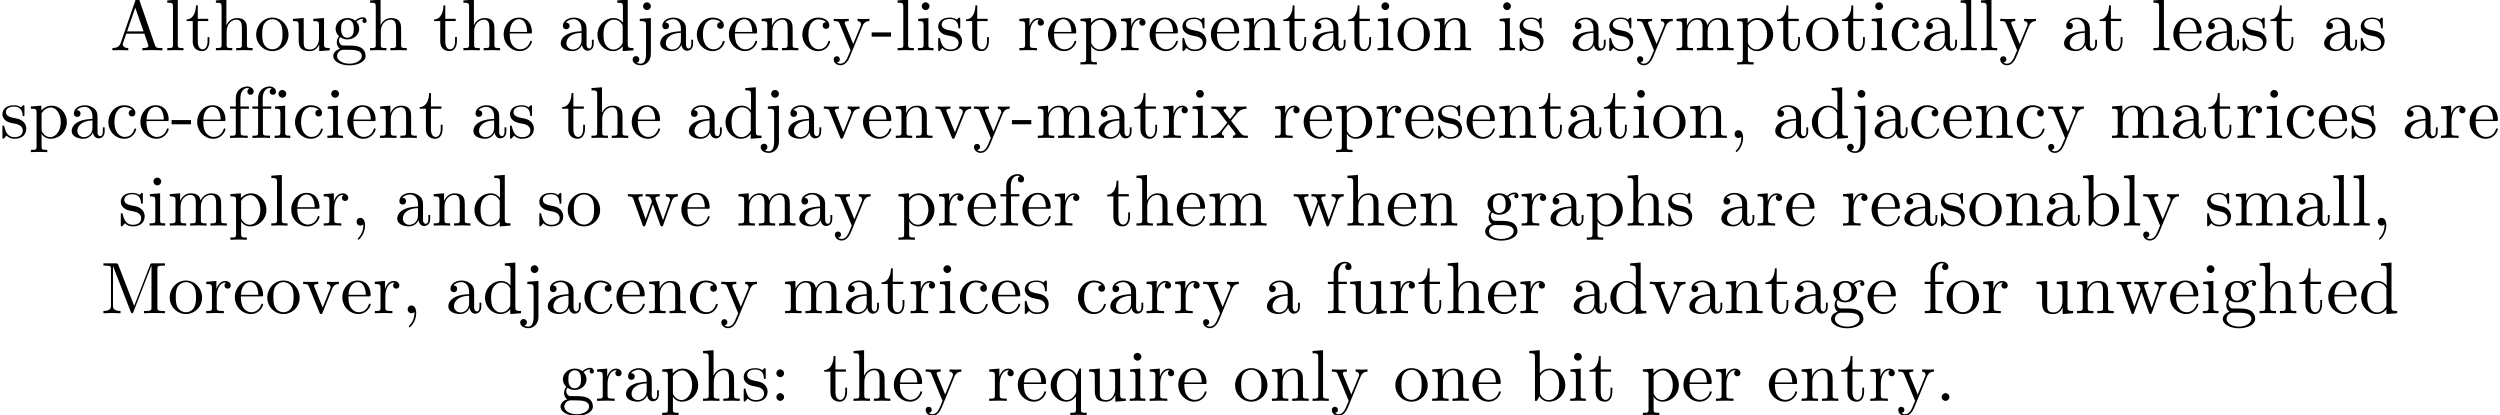<?xml version='1.0' encoding='UTF-8'?>
<!-- This file was generated by dvisvgm 2.11.1 -->
<svg version='1.1' xmlns='http://www.w3.org/2000/svg' xmlns:xlink='http://www.w3.org/1999/xlink' width='341.028pt' height='56.621pt' viewBox='1.342 -54.684 341.028 56.621'>
<defs>
<path id='g0-44' d='M2.022-.01C2.022-.648 1.783-1.056 1.385-1.056C1.036-1.056 .857-.787 .857-.528S1.026 0 1.385 0C1.534 0 1.674-.06 1.783-.159C1.803 .628 1.524 1.235 1.086 1.704C1.026 1.763 1.016 1.773 1.016 1.813C1.016 1.883 1.066 1.923 1.116 1.923C1.235 1.923 2.022 1.136 2.022-.01Z'/>
<path id='g0-45' d='M2.75-1.863V-2.441H.11V-1.863H2.75Z'/>
<path id='g0-46' d='M1.913-.528C1.913-.817 1.674-1.056 1.385-1.056S.857-.817 .857-.528S1.096 0 1.385 0S1.913-.239 1.913-.528Z'/>
<path id='g0-58' d='M1.913-3.766C1.913-4.055 1.674-4.294 1.385-4.294S.857-4.055 .857-3.766S1.096-3.238 1.385-3.238S1.913-3.477 1.913-3.766ZM1.913-.528C1.913-.817 1.674-1.056 1.385-1.056S.857-.817 .857-.528S1.096 0 1.385 0S1.913-.239 1.913-.528Z'/>
<path id='g0-65' d='M7.143 0V-.309H6.964C6.366-.309 6.227-.379 6.117-.707L3.965-6.934C3.915-7.064 3.895-7.133 3.736-7.133S3.547-7.073 3.497-6.934L1.435-.976C1.255-.468 .857-.319 .319-.309V0L1.335-.03L2.481 0V-.309C1.983-.309 1.733-.558 1.733-.817C1.733-.847 1.743-.946 1.753-.966L2.212-2.271H4.672L5.2-.747C5.21-.707 5.23-.648 5.23-.608C5.23-.309 4.672-.309 4.403-.309V0C4.762-.03 5.46-.03 5.838-.03L7.143 0ZM4.563-2.58H2.321L3.437-5.818L4.563-2.58Z'/>
<path id='g0-77' d='M8.757 0V-.309H8.518C7.751-.309 7.731-.418 7.731-.777V-6.027C7.731-6.386 7.751-6.496 8.518-6.496H8.757V-6.804H7.073C6.814-6.804 6.814-6.795 6.745-6.615L4.563-1.006L2.401-6.585C2.311-6.804 2.281-6.804 2.052-6.804H.369V-6.496H.608C1.375-6.496 1.395-6.386 1.395-6.027V-1.046C1.395-.777 1.395-.309 .369-.309V0L1.534-.03L2.7 0V-.309C1.674-.309 1.674-.777 1.674-1.046V-6.416H1.684L4.085-.219C4.134-.09 4.184 0 4.284 0C4.394 0 4.423-.08 4.463-.189L6.914-6.496H6.924V-.777C6.924-.418 6.904-.309 6.137-.309H5.898V0C6.267-.03 6.944-.03 7.333-.03S8.389-.03 8.757 0Z'/>
<path id='g0-97' d='M4.812-.887V-1.445H4.563V-.887C4.563-.309 4.314-.249 4.204-.249C3.875-.249 3.836-.697 3.836-.747V-2.74C3.836-3.158 3.836-3.547 3.477-3.915C3.088-4.304 2.59-4.463 2.112-4.463C1.295-4.463 .608-3.995 .608-3.337C.608-3.039 .807-2.869 1.066-2.869C1.345-2.869 1.524-3.068 1.524-3.328C1.524-3.447 1.474-3.776 1.016-3.786C1.285-4.134 1.773-4.244 2.092-4.244C2.58-4.244 3.148-3.856 3.148-2.969V-2.6C2.64-2.57 1.943-2.54 1.315-2.242C.568-1.903 .319-1.385 .319-.946C.319-.139 1.285 .11 1.913 .11C2.57 .11 3.029-.289 3.218-.757C3.258-.359 3.527 .06 3.995 .06C4.204 .06 4.812-.08 4.812-.887ZM3.148-1.395C3.148-.448 2.431-.11 1.983-.11C1.494-.11 1.086-.458 1.086-.956C1.086-1.504 1.504-2.331 3.148-2.391V-1.395Z'/>
<path id='g0-98' d='M5.191-2.152C5.191-3.417 4.214-4.403 3.078-4.403C2.301-4.403 1.873-3.935 1.714-3.756V-6.914L.279-6.804V-6.496C.976-6.496 1.056-6.426 1.056-5.938V0H1.305L1.664-.618C1.813-.389 2.232 .11 2.969 .11C4.154 .11 5.191-.867 5.191-2.152ZM4.364-2.162C4.364-1.793 4.344-1.196 4.055-.747C3.846-.438 3.467-.11 2.929-.11C2.481-.11 2.122-.349 1.883-.717C1.743-.927 1.743-.956 1.743-1.136V-3.188C1.743-3.377 1.743-3.387 1.853-3.547C2.242-4.105 2.79-4.184 3.029-4.184C3.477-4.184 3.836-3.925 4.075-3.547C4.334-3.138 4.364-2.57 4.364-2.162Z'/>
<path id='g0-99' d='M4.134-1.186C4.134-1.285 4.035-1.285 4.005-1.285C3.915-1.285 3.895-1.245 3.875-1.186C3.587-.259 2.939-.139 2.57-.139C2.042-.139 1.166-.568 1.166-2.172C1.166-3.796 1.983-4.214 2.511-4.214C2.6-4.214 3.228-4.204 3.577-3.846C3.168-3.816 3.108-3.517 3.108-3.387C3.108-3.128 3.288-2.929 3.567-2.929C3.826-2.929 4.025-3.098 4.025-3.397C4.025-4.075 3.268-4.463 2.501-4.463C1.255-4.463 .339-3.387 .339-2.152C.339-.877 1.325 .11 2.481 .11C3.816 .11 4.134-1.086 4.134-1.186Z'/>
<path id='g0-100' d='M5.25 0V-.309C4.553-.309 4.473-.379 4.473-.867V-6.914L3.039-6.804V-6.496C3.736-6.496 3.816-6.426 3.816-5.938V-3.786C3.527-4.144 3.098-4.403 2.56-4.403C1.385-4.403 .339-3.427 .339-2.142C.339-.877 1.315 .11 2.451 .11C3.088 .11 3.537-.229 3.786-.548V.11L5.25 0ZM3.786-1.176C3.786-.996 3.786-.976 3.676-.807C3.377-.329 2.929-.11 2.501-.11C2.052-.11 1.694-.369 1.455-.747C1.196-1.156 1.166-1.724 1.166-2.132C1.166-2.501 1.186-3.098 1.474-3.547C1.684-3.856 2.062-4.184 2.6-4.184C2.949-4.184 3.367-4.035 3.676-3.587C3.786-3.417 3.786-3.397 3.786-3.218V-1.176Z'/>
<path id='g0-101' d='M4.134-1.186C4.134-1.285 4.055-1.305 4.005-1.305C3.915-1.305 3.895-1.245 3.875-1.166C3.527-.139 2.63-.139 2.531-.139C2.032-.139 1.634-.438 1.405-.807C1.106-1.285 1.106-1.943 1.106-2.301H3.885C4.105-2.301 4.134-2.301 4.134-2.511C4.134-3.497 3.597-4.463 2.351-4.463C1.196-4.463 .279-3.437 .279-2.192C.279-.857 1.325 .11 2.471 .11C3.686 .11 4.134-.996 4.134-1.186ZM3.477-2.511H1.116C1.176-3.995 2.012-4.244 2.351-4.244C3.377-4.244 3.477-2.899 3.477-2.511Z'/>
<path id='g0-102' d='M3.557-6.326C3.557-6.695 3.188-7.024 2.66-7.024C1.963-7.024 1.116-6.496 1.116-5.44V-4.294H.329V-3.985H1.116V-.757C1.116-.309 1.006-.309 .339-.309V0L1.474-.03C1.873-.03 2.341-.03 2.74 0V-.309H2.531C1.793-.309 1.773-.418 1.773-.777V-3.985H2.909V-4.294H1.743V-5.45C1.743-6.326 2.222-6.804 2.66-6.804C2.69-6.804 2.839-6.804 2.989-6.735C2.869-6.695 2.69-6.565 2.69-6.316C2.69-6.087 2.849-5.888 3.118-5.888C3.407-5.888 3.557-6.087 3.557-6.326Z'/>
<path id='g0-103' d='M4.832-4.025C4.832-4.194 4.712-4.513 4.324-4.513C4.125-4.513 3.686-4.453 3.268-4.045C2.849-4.374 2.431-4.403 2.212-4.403C1.285-4.403 .598-3.716 .598-2.949C.598-2.511 .817-2.132 1.066-1.923C.936-1.773 .757-1.445 .757-1.096C.757-.787 .887-.408 1.196-.209C.598-.04 .279 .389 .279 .787C.279 1.504 1.265 2.052 2.481 2.052C3.656 2.052 4.692 1.544 4.692 .767C4.692 .418 4.553-.09 4.045-.369C3.517-.648 2.939-.648 2.331-.648C2.082-.648 1.654-.648 1.584-.658C1.265-.697 1.056-1.006 1.056-1.325C1.056-1.365 1.056-1.594 1.225-1.793C1.614-1.514 2.022-1.484 2.212-1.484C3.138-1.484 3.826-2.172 3.826-2.939C3.826-3.308 3.666-3.676 3.417-3.905C3.776-4.244 4.134-4.294 4.314-4.294C4.314-4.294 4.384-4.294 4.413-4.284C4.304-4.244 4.254-4.134 4.254-4.015C4.254-3.846 4.384-3.726 4.543-3.726C4.643-3.726 4.832-3.796 4.832-4.025ZM3.078-2.949C3.078-2.68 3.068-2.361 2.919-2.112C2.839-1.993 2.61-1.714 2.212-1.714C1.345-1.714 1.345-2.71 1.345-2.939C1.345-3.208 1.355-3.527 1.504-3.776C1.584-3.895 1.813-4.174 2.212-4.174C3.078-4.174 3.078-3.178 3.078-2.949ZM4.174 .787C4.174 1.325 3.467 1.823 2.491 1.823C1.484 1.823 .797 1.315 .797 .787C.797 .329 1.176-.04 1.614-.07H2.202C3.059-.07 4.174-.07 4.174 .787Z'/>
<path id='g0-104' d='M5.33 0V-.309C4.812-.309 4.563-.309 4.553-.608V-2.511C4.553-3.367 4.553-3.676 4.244-4.035C4.105-4.204 3.776-4.403 3.198-4.403C2.361-4.403 1.923-3.806 1.763-3.447H1.753V-6.914L.319-6.804V-6.496C1.016-6.496 1.096-6.426 1.096-5.938V-.757C1.096-.309 .986-.309 .319-.309V0L1.445-.03L2.56 0V-.309C1.893-.309 1.783-.309 1.783-.757V-2.59C1.783-3.626 2.491-4.184 3.128-4.184C3.756-4.184 3.866-3.646 3.866-3.078V-.757C3.866-.309 3.756-.309 3.088-.309V0L4.214-.03L5.33 0Z'/>
<path id='g0-105' d='M2.461 0V-.309C1.803-.309 1.763-.359 1.763-.747V-4.403L.369-4.294V-3.985C1.016-3.985 1.106-3.925 1.106-3.437V-.757C1.106-.309 .996-.309 .329-.309V0L1.425-.03C1.773-.03 2.122-.01 2.461 0ZM1.913-6.017C1.913-6.286 1.684-6.545 1.385-6.545C1.046-6.545 .847-6.267 .847-6.017C.847-5.748 1.076-5.489 1.375-5.489C1.714-5.489 1.913-5.768 1.913-6.017Z'/>
<path id='g0-106' d='M2.092 .498V-4.403L.578-4.294V-3.985C1.345-3.985 1.435-3.915 1.435-3.427V.518C1.435 .966 1.345 1.823 .707 1.823C.658 1.823 .428 1.823 .169 1.694C.319 1.654 .518 1.514 .518 1.245C.518 .986 .339 .787 .06 .787S-.399 .986-.399 1.245C-.399 1.763 .159 2.042 .727 2.042C1.474 2.042 2.092 1.405 2.092 .498ZM2.092-6.017C2.092-6.286 1.863-6.545 1.564-6.545C1.225-6.545 1.026-6.267 1.026-6.017C1.026-5.748 1.255-5.489 1.554-5.489C1.893-5.489 2.092-5.768 2.092-6.017Z'/>
<path id='g0-108' d='M2.54 0V-.309C1.873-.309 1.763-.309 1.763-.757V-6.914L.329-6.804V-6.496C1.026-6.496 1.106-6.426 1.106-5.938V-.757C1.106-.309 .996-.309 .329-.309V0L1.435-.03L2.54 0Z'/>
<path id='g0-109' d='M8.1 0V-.309C7.582-.309 7.333-.309 7.323-.608V-2.511C7.323-3.367 7.323-3.676 7.014-4.035C6.874-4.204 6.545-4.403 5.968-4.403C5.131-4.403 4.692-3.806 4.523-3.427C4.384-4.294 3.646-4.403 3.198-4.403C2.471-4.403 2.002-3.975 1.724-3.357V-4.403L.319-4.294V-3.985C1.016-3.985 1.096-3.915 1.096-3.427V-.757C1.096-.309 .986-.309 .319-.309V0L1.445-.03L2.56 0V-.309C1.893-.309 1.783-.309 1.783-.757V-2.59C1.783-3.626 2.491-4.184 3.128-4.184C3.756-4.184 3.866-3.646 3.866-3.078V-.757C3.866-.309 3.756-.309 3.088-.309V0L4.214-.03L5.33 0V-.309C4.663-.309 4.553-.309 4.553-.757V-2.59C4.553-3.626 5.26-4.184 5.898-4.184C6.526-4.184 6.635-3.646 6.635-3.078V-.757C6.635-.309 6.526-.309 5.858-.309V0L6.984-.03L8.1 0Z'/>
<path id='g0-110' d='M5.33 0V-.309C4.812-.309 4.563-.309 4.553-.608V-2.511C4.553-3.367 4.553-3.676 4.244-4.035C4.105-4.204 3.776-4.403 3.198-4.403C2.471-4.403 2.002-3.975 1.724-3.357V-4.403L.319-4.294V-3.985C1.016-3.985 1.096-3.915 1.096-3.427V-.757C1.096-.309 .986-.309 .319-.309V0L1.445-.03L2.56 0V-.309C1.893-.309 1.783-.309 1.783-.757V-2.59C1.783-3.626 2.491-4.184 3.128-4.184C3.756-4.184 3.866-3.646 3.866-3.078V-.757C3.866-.309 3.756-.309 3.088-.309V0L4.214-.03L5.33 0Z'/>
<path id='g0-111' d='M4.692-2.132C4.692-3.407 3.696-4.463 2.491-4.463C1.245-4.463 .279-3.377 .279-2.132C.279-.847 1.315 .11 2.481 .11C3.686 .11 4.692-.867 4.692-2.132ZM3.866-2.212C3.866-1.853 3.866-1.315 3.646-.877C3.427-.428 2.989-.139 2.491-.139C2.062-.139 1.624-.349 1.355-.807C1.106-1.245 1.106-1.853 1.106-2.212C1.106-2.6 1.106-3.138 1.345-3.577C1.614-4.035 2.082-4.244 2.481-4.244C2.919-4.244 3.347-4.025 3.606-3.597S3.866-2.59 3.866-2.212Z'/>
<path id='g0-112' d='M5.191-2.152C5.191-3.417 4.224-4.403 3.108-4.403C2.331-4.403 1.913-3.965 1.714-3.746V-4.403L.279-4.294V-3.985C.986-3.985 1.056-3.925 1.056-3.487V1.176C1.056 1.624 .946 1.624 .279 1.624V1.933L1.395 1.903L2.521 1.933V1.624C1.853 1.624 1.743 1.624 1.743 1.176V-.498V-.588C1.793-.428 2.212 .11 2.969 .11C4.154 .11 5.191-.867 5.191-2.152ZM4.364-2.152C4.364-.946 3.666-.11 2.929-.11C2.531-.11 2.152-.309 1.883-.717C1.743-.927 1.743-.936 1.743-1.136V-3.357C2.032-3.866 2.521-4.154 3.029-4.154C3.756-4.154 4.364-3.278 4.364-2.152Z'/>
<path id='g0-113' d='M5.25 1.933V1.624C4.583 1.624 4.473 1.624 4.473 1.176V-4.403H4.254L3.875-3.497C3.746-3.776 3.337-4.403 2.54-4.403C1.385-4.403 .339-3.437 .339-2.142C.339-.897 1.305 .11 2.461 .11C3.158 .11 3.567-.319 3.786-.608V1.176C3.786 1.624 3.676 1.624 3.009 1.624V1.933L4.125 1.903L5.25 1.933ZM3.816-1.355C3.816-1.036 3.636-.757 3.417-.518C3.288-.379 2.969-.11 2.501-.11C1.773-.11 1.166-.996 1.166-2.142C1.166-3.328 1.863-4.154 2.6-4.154C3.397-4.154 3.816-3.288 3.816-2.76V-1.355Z'/>
<path id='g0-114' d='M3.626-3.796C3.626-4.115 3.318-4.403 2.889-4.403C2.162-4.403 1.803-3.736 1.664-3.308V-4.403L.279-4.294V-3.985C.976-3.985 1.056-3.915 1.056-3.427V-.757C1.056-.309 .946-.309 .279-.309V0L1.415-.03C1.813-.03 2.281-.03 2.68 0V-.309H2.471C1.733-.309 1.714-.418 1.714-.777V-2.311C1.714-3.298 2.132-4.184 2.889-4.184C2.959-4.184 2.979-4.184 2.999-4.174C2.969-4.164 2.77-4.045 2.77-3.786C2.77-3.507 2.979-3.357 3.198-3.357C3.377-3.357 3.626-3.477 3.626-3.796Z'/>
<path id='g0-115' d='M3.587-1.275C3.587-1.803 3.288-2.102 3.168-2.222C2.839-2.54 2.451-2.62 2.032-2.7C1.474-2.809 .807-2.939 .807-3.517C.807-3.866 1.066-4.274 1.923-4.274C3.019-4.274 3.068-3.377 3.088-3.068C3.098-2.979 3.208-2.979 3.208-2.979C3.337-2.979 3.337-3.029 3.337-3.218V-4.224C3.337-4.394 3.337-4.463 3.228-4.463C3.178-4.463 3.158-4.463 3.029-4.344C2.999-4.304 2.899-4.214 2.859-4.184C2.481-4.463 2.072-4.463 1.923-4.463C.707-4.463 .329-3.796 .329-3.238C.329-2.889 .488-2.61 .757-2.391C1.076-2.132 1.355-2.072 2.072-1.933C2.291-1.893 3.108-1.733 3.108-1.016C3.108-.508 2.76-.11 1.983-.11C1.146-.11 .787-.677 .598-1.524C.568-1.654 .558-1.694 .458-1.694C.329-1.694 .329-1.624 .329-1.445V-.13C.329 .04 .329 .11 .438 .11C.488 .11 .498 .1 .687-.09C.707-.11 .707-.13 .887-.319C1.325 .1 1.773 .11 1.983 .11C3.128 .11 3.587-.558 3.587-1.275Z'/>
<path id='g0-116' d='M3.308-1.235V-1.803H3.059V-1.255C3.059-.518 2.76-.139 2.391-.139C1.724-.139 1.724-1.046 1.724-1.215V-3.985H3.148V-4.294H1.724V-6.127H1.474C1.465-5.31 1.166-4.244 .189-4.204V-3.985H1.036V-1.235C1.036-.01 1.963 .11 2.321 .11C3.029 .11 3.308-.598 3.308-1.235Z'/>
<path id='g0-117' d='M5.33 0V-.309C4.633-.309 4.553-.379 4.553-.867V-4.403L3.088-4.294V-3.985C3.786-3.985 3.866-3.915 3.866-3.427V-1.654C3.866-.787 3.387-.11 2.66-.11C1.823-.11 1.783-.578 1.783-1.096V-4.403L.319-4.294V-3.985C1.096-3.985 1.096-3.955 1.096-3.068V-1.574C1.096-.797 1.096 .11 2.61 .11C3.168 .11 3.606-.169 3.895-.787V.11L5.33 0Z'/>
<path id='g0-118' d='M5.061-3.985V-4.294C4.832-4.274 4.543-4.264 4.314-4.264L3.447-4.294V-3.985C3.816-3.975 3.925-3.746 3.925-3.557C3.925-3.467 3.905-3.427 3.866-3.318L2.849-.777L1.733-3.557C1.674-3.686 1.674-3.726 1.674-3.726C1.674-3.985 2.062-3.985 2.242-3.985V-4.294L1.156-4.264C.887-4.264 .488-4.274 .189-4.294V-3.985C.817-3.985 .857-3.925 .986-3.616L2.421-.08C2.481 .06 2.501 .11 2.63 .11S2.8 .02 2.839-.08L4.144-3.318C4.234-3.547 4.403-3.975 5.061-3.985Z'/>
<path id='g0-119' d='M7.004-3.985V-4.294C6.785-4.274 6.496-4.264 6.276-4.264L5.35-4.294V-3.985C5.709-3.975 5.928-3.796 5.928-3.507C5.928-3.447 5.928-3.427 5.878-3.298L4.971-.747L3.985-3.527C3.945-3.646 3.935-3.666 3.935-3.716C3.935-3.985 4.324-3.985 4.523-3.985V-4.294L3.487-4.264C3.188-4.264 2.899-4.274 2.6-4.294V-3.985C2.969-3.985 3.128-3.965 3.228-3.836C3.278-3.776 3.387-3.477 3.457-3.288L2.6-.877L1.654-3.537C1.604-3.656 1.604-3.676 1.604-3.716C1.604-3.985 1.993-3.985 2.192-3.985V-4.294L1.106-4.264L.179-4.294V-3.985C.677-3.985 .797-3.955 .917-3.636L2.172-.11C2.222 .03 2.252 .11 2.381 .11S2.531 .05 2.58-.09L3.587-2.909L4.603-.08C4.643 .03 4.672 .11 4.802 .11S4.961 .02 5.001-.08L6.167-3.347C6.346-3.846 6.655-3.975 7.004-3.985Z'/>
<path id='g0-120' d='M5.141 0V-.309C4.603-.309 4.423-.329 4.194-.618L2.859-2.341C3.158-2.72 3.537-3.208 3.776-3.467C4.085-3.826 4.493-3.975 4.961-3.985V-4.294C4.702-4.274 4.403-4.264 4.144-4.264C3.846-4.264 3.318-4.284 3.188-4.294V-3.985C3.397-3.965 3.477-3.836 3.477-3.676S3.377-3.387 3.328-3.328L2.71-2.55L1.933-3.557C1.843-3.656 1.843-3.676 1.843-3.736C1.843-3.885 1.993-3.975 2.192-3.985V-4.294L1.116-4.264C.907-4.264 .438-4.274 .169-4.294V-3.985C.867-3.985 .877-3.975 1.345-3.377L2.331-2.092C1.863-1.494 1.863-1.474 1.395-.907C.917-.329 .329-.309 .12-.309V0C.379-.02 .687-.03 .946-.03L1.893 0V-.309C1.674-.339 1.604-.468 1.604-.618C1.604-.837 1.893-1.166 2.501-1.883L3.258-.887C3.337-.777 3.467-.618 3.467-.558C3.467-.468 3.377-.319 3.108-.309V0L4.184-.03C4.453-.03 4.842-.02 5.141 0Z'/>
<path id='g0-121' d='M5.061-3.985V-4.294C4.832-4.274 4.543-4.264 4.314-4.264L3.447-4.294V-3.985C3.756-3.975 3.915-3.806 3.915-3.557C3.915-3.457 3.905-3.437 3.856-3.318L2.849-.867L1.743-3.547C1.704-3.646 1.684-3.686 1.684-3.726C1.684-3.985 2.052-3.985 2.242-3.985V-4.294L1.156-4.264C.887-4.264 .488-4.274 .189-4.294V-3.985C.667-3.985 .857-3.985 .996-3.636L2.491 0L2.242 .588C2.022 1.136 1.743 1.823 1.106 1.823C1.056 1.823 .827 1.823 .638 1.644C.946 1.604 1.026 1.385 1.026 1.225C1.026 .966 .837 .807 .608 .807C.408 .807 .189 .936 .189 1.235C.189 1.684 .608 2.042 1.106 2.042C1.733 2.042 2.142 1.474 2.381 .907L4.134-3.347C4.394-3.975 4.902-3.985 5.061-3.985Z'/>
</defs>
<g id='page1'>
<use x='16.359' y='-47.821' xlink:href='#g0-65'/>
<use x='23.831' y='-47.821' xlink:href='#g0-108'/>
<use x='26.599' y='-47.821' xlink:href='#g0-116'/>
<use x='30.473' y='-47.821' xlink:href='#g0-104'/>
<use x='36.008' y='-47.821' xlink:href='#g0-111'/>
<use x='40.989' y='-47.821' xlink:href='#g0-117'/>
<use x='46.524' y='-47.821' xlink:href='#g0-103'/>
<use x='51.505' y='-47.821' xlink:href='#g0-104'/>
<use x='60.361' y='-47.821' xlink:href='#g0-116'/>
<use x='64.235' y='-47.821' xlink:href='#g0-104'/>
<use x='69.77' y='-47.821' xlink:href='#g0-101'/>
<use x='77.519' y='-47.821' xlink:href='#g0-97'/>
<use x='82.5' y='-47.821' xlink:href='#g0-100'/>
<use x='88.035' y='-47.821' xlink:href='#g0-106'/>
<use x='91.079' y='-47.821' xlink:href='#g0-97'/>
<use x='96.06' y='-47.821' xlink:href='#g0-99'/>
<use x='100.488' y='-47.821' xlink:href='#g0-101'/>
<use x='104.916' y='-47.821' xlink:href='#g0-110'/>
<use x='110.451' y='-47.821' xlink:href='#g0-99'/>
<use x='114.879' y='-47.821' xlink:href='#g0-121'/>
<use x='120.137' y='-47.821' xlink:href='#g0-45'/>
<use x='123.458' y='-47.821' xlink:href='#g0-108'/>
<use x='126.225' y='-47.821' xlink:href='#g0-105'/>
<use x='128.993' y='-47.821' xlink:href='#g0-115'/>
<use x='132.922' y='-47.821' xlink:href='#g0-116'/>
<use x='140.118' y='-47.821' xlink:href='#g0-114'/>
<use x='144.02' y='-47.821' xlink:href='#g0-101'/>
<use x='148.448' y='-47.821' xlink:href='#g0-112'/>
<use x='153.982' y='-47.821' xlink:href='#g0-114'/>
<use x='157.884' y='-47.821' xlink:href='#g0-101'/>
<use x='162.312' y='-47.821' xlink:href='#g0-115'/>
<use x='166.242' y='-47.821' xlink:href='#g0-101'/>
<use x='170.67' y='-47.821' xlink:href='#g0-110'/>
<use x='176.205' y='-47.821' xlink:href='#g0-116'/>
<use x='180.079' y='-47.821' xlink:href='#g0-97'/>
<use x='185.06' y='-47.821' xlink:href='#g0-116'/>
<use x='188.935' y='-47.821' xlink:href='#g0-105'/>
<use x='191.702' y='-47.821' xlink:href='#g0-111'/>
<use x='196.684' y='-47.821' xlink:href='#g0-110'/>
<use x='205.539' y='-47.821' xlink:href='#g0-105'/>
<use x='208.307' y='-47.821' xlink:href='#g0-115'/>
<use x='215.557' y='-47.821' xlink:href='#g0-97'/>
<use x='220.539' y='-47.821' xlink:href='#g0-115'/>
<use x='224.468' y='-47.821' xlink:href='#g0-121'/>
<use x='229.727' y='-47.821' xlink:href='#g0-109'/>
<use x='238.029' y='-47.821' xlink:href='#g0-112'/>
<use x='243.563' y='-47.821' xlink:href='#g0-116'/>
<use x='247.438' y='-47.821' xlink:href='#g0-111'/>
<use x='252.419' y='-47.821' xlink:href='#g0-116'/>
<use x='256.294' y='-47.821' xlink:href='#g0-105'/>
<use x='259.061' y='-47.821' xlink:href='#g0-99'/>
<use x='263.489' y='-47.821' xlink:href='#g0-97'/>
<use x='268.47' y='-47.821' xlink:href='#g0-108'/>
<use x='271.238' y='-47.821' xlink:href='#g0-108'/>
<use x='274.005' y='-47.821' xlink:href='#g0-121'/>
<use x='282.584' y='-47.821' xlink:href='#g0-97'/>
<use x='287.565' y='-47.821' xlink:href='#g0-116'/>
<use x='294.761' y='-47.821' xlink:href='#g0-108'/>
<use x='297.528' y='-47.821' xlink:href='#g0-101'/>
<use x='301.956' y='-47.821' xlink:href='#g0-97'/>
<use x='306.937' y='-47.821' xlink:href='#g0-115'/>
<use x='310.867' y='-47.821' xlink:href='#g0-116'/>
<use x='318.062' y='-47.821' xlink:href='#g0-97'/>
<use x='323.044' y='-47.821' xlink:href='#g0-115'/>
<use x='1.342' y='-35.866' xlink:href='#g0-115'/>
<use x='5.271' y='-35.866' xlink:href='#g0-112'/>
<use x='10.806' y='-35.866' xlink:href='#g0-97'/>
<use x='15.787' y='-35.866' xlink:href='#g0-99'/>
<use x='20.215' y='-35.866' xlink:href='#g0-101'/>
<use x='24.643' y='-35.866' xlink:href='#g0-45'/>
<use x='27.964' y='-35.866' xlink:href='#g0-101'/>
<use x='32.392' y='-35.866' xlink:href='#g0-102'/>
<use x='35.436' y='-35.866' xlink:href='#g0-102'/>
<use x='38.48' y='-35.866' xlink:href='#g0-105'/>
<use x='41.248' y='-35.866' xlink:href='#g0-99'/>
<use x='45.675' y='-35.866' xlink:href='#g0-105'/>
<use x='48.443' y='-35.866' xlink:href='#g0-101'/>
<use x='52.871' y='-35.866' xlink:href='#g0-110'/>
<use x='58.405' y='-35.866' xlink:href='#g0-116'/>
<use x='65.601' y='-35.866' xlink:href='#g0-97'/>
<use x='70.582' y='-35.866' xlink:href='#g0-115'/>
<use x='77.833' y='-35.866' xlink:href='#g0-116'/>
<use x='81.707' y='-35.866' xlink:href='#g0-104'/>
<use x='87.242' y='-35.866' xlink:href='#g0-101'/>
<use x='94.991' y='-35.866' xlink:href='#g0-97'/>
<use x='99.972' y='-35.866' xlink:href='#g0-100'/>
<use x='105.507' y='-35.866' xlink:href='#g0-106'/>
<use x='108.551' y='-35.866' xlink:href='#g0-97'/>
<use x='113.532' y='-35.866' xlink:href='#g0-118'/>
<use x='118.79' y='-35.866' xlink:href='#g0-101'/>
<use x='123.218' y='-35.866' xlink:href='#g0-110'/>
<use x='128.753' y='-35.866' xlink:href='#g0-118'/>
<use x='134.011' y='-35.866' xlink:href='#g0-121'/>
<use x='139.27' y='-35.866' xlink:href='#g0-45'/>
<use x='142.591' y='-35.866' xlink:href='#g0-109'/>
<use x='150.892' y='-35.866' xlink:href='#g0-97'/>
<use x='155.874' y='-35.866' xlink:href='#g0-116'/>
<use x='159.748' y='-35.866' xlink:href='#g0-114'/>
<use x='163.65' y='-35.866' xlink:href='#g0-105'/>
<use x='166.418' y='-35.866' xlink:href='#g0-120'/>
<use x='174.997' y='-35.866' xlink:href='#g0-114'/>
<use x='178.899' y='-35.866' xlink:href='#g0-101'/>
<use x='183.327' y='-35.866' xlink:href='#g0-112'/>
<use x='188.861' y='-35.866' xlink:href='#g0-114'/>
<use x='192.764' y='-35.866' xlink:href='#g0-101'/>
<use x='197.191' y='-35.866' xlink:href='#g0-115'/>
<use x='201.121' y='-35.866' xlink:href='#g0-101'/>
<use x='205.549' y='-35.866' xlink:href='#g0-110'/>
<use x='211.084' y='-35.866' xlink:href='#g0-116'/>
<use x='214.958' y='-35.866' xlink:href='#g0-97'/>
<use x='219.94' y='-35.866' xlink:href='#g0-116'/>
<use x='223.814' y='-35.866' xlink:href='#g0-105'/>
<use x='226.581' y='-35.866' xlink:href='#g0-111'/>
<use x='231.563' y='-35.866' xlink:href='#g0-110'/>
<use x='237.098' y='-35.866' xlink:href='#g0-44'/>
<use x='243.186' y='-35.866' xlink:href='#g0-97'/>
<use x='248.167' y='-35.866' xlink:href='#g0-100'/>
<use x='253.702' y='-35.866' xlink:href='#g0-106'/>
<use x='256.746' y='-35.866' xlink:href='#g0-97'/>
<use x='261.727' y='-35.866' xlink:href='#g0-99'/>
<use x='266.155' y='-35.866' xlink:href='#g0-101'/>
<use x='270.583' y='-35.866' xlink:href='#g0-110'/>
<use x='276.118' y='-35.866' xlink:href='#g0-99'/>
<use x='280.546' y='-35.866' xlink:href='#g0-121'/>
<use x='289.125' y='-35.866' xlink:href='#g0-109'/>
<use x='297.427' y='-35.866' xlink:href='#g0-97'/>
<use x='302.408' y='-35.866' xlink:href='#g0-116'/>
<use x='306.283' y='-35.866' xlink:href='#g0-114'/>
<use x='310.185' y='-35.866' xlink:href='#g0-105'/>
<use x='312.952' y='-35.866' xlink:href='#g0-99'/>
<use x='317.38' y='-35.866' xlink:href='#g0-101'/>
<use x='321.808' y='-35.866' xlink:href='#g0-115'/>
<use x='329.058' y='-35.866' xlink:href='#g0-97'/>
<use x='334.04' y='-35.866' xlink:href='#g0-114'/>
<use x='337.942' y='-35.866' xlink:href='#g0-101'/>
<use x='17.491' y='-23.91' xlink:href='#g0-115'/>
<use x='21.421' y='-23.91' xlink:href='#g0-105'/>
<use x='24.188' y='-23.91' xlink:href='#g0-109'/>
<use x='32.49' y='-23.91' xlink:href='#g0-112'/>
<use x='38.025' y='-23.91' xlink:href='#g0-108'/>
<use x='40.792' y='-23.91' xlink:href='#g0-101'/>
<use x='45.22' y='-23.91' xlink:href='#g0-114'/>
<use x='49.122' y='-23.91' xlink:href='#g0-44'/>
<use x='55.211' y='-23.91' xlink:href='#g0-97'/>
<use x='60.192' y='-23.91' xlink:href='#g0-110'/>
<use x='65.727' y='-23.91' xlink:href='#g0-100'/>
<use x='74.582' y='-23.91' xlink:href='#g0-115'/>
<use x='78.512' y='-23.91' xlink:href='#g0-111'/>
<use x='86.814' y='-23.91' xlink:href='#g0-119'/>
<use x='94.009' y='-23.91' xlink:href='#g0-101'/>
<use x='101.758' y='-23.91' xlink:href='#g0-109'/>
<use x='110.06' y='-23.91' xlink:href='#g0-97'/>
<use x='115.041' y='-23.91' xlink:href='#g0-121'/>
<use x='123.62' y='-23.91' xlink:href='#g0-112'/>
<use x='129.155' y='-23.91' xlink:href='#g0-114'/>
<use x='133.057' y='-23.91' xlink:href='#g0-101'/>
<use x='137.485' y='-23.91' xlink:href='#g0-102'/>
<use x='140.529' y='-23.91' xlink:href='#g0-101'/>
<use x='144.957' y='-23.91' xlink:href='#g0-114'/>
<use x='152.18' y='-23.91' xlink:href='#g0-116'/>
<use x='156.054' y='-23.91' xlink:href='#g0-104'/>
<use x='161.589' y='-23.91' xlink:href='#g0-101'/>
<use x='166.017' y='-23.91' xlink:href='#g0-109'/>
<use x='177.64' y='-23.91' xlink:href='#g0-119'/>
<use x='184.835' y='-23.91' xlink:href='#g0-104'/>
<use x='190.37' y='-23.91' xlink:href='#g0-101'/>
<use x='194.797' y='-23.91' xlink:href='#g0-110'/>
<use x='203.653' y='-23.91' xlink:href='#g0-103'/>
<use x='208.634' y='-23.91' xlink:href='#g0-114'/>
<use x='212.536' y='-23.91' xlink:href='#g0-97'/>
<use x='217.518' y='-23.91' xlink:href='#g0-112'/>
<use x='223.052' y='-23.91' xlink:href='#g0-104'/>
<use x='228.587' y='-23.91' xlink:href='#g0-115'/>
<use x='235.838' y='-23.91' xlink:href='#g0-97'/>
<use x='240.819' y='-23.91' xlink:href='#g0-114'/>
<use x='244.721' y='-23.91' xlink:href='#g0-101'/>
<use x='252.47' y='-23.91' xlink:href='#g0-114'/>
<use x='256.372' y='-23.91' xlink:href='#g0-101'/>
<use x='260.8' y='-23.91' xlink:href='#g0-97'/>
<use x='265.781' y='-23.91' xlink:href='#g0-115'/>
<use x='269.711' y='-23.91' xlink:href='#g0-111'/>
<use x='274.692' y='-23.91' xlink:href='#g0-110'/>
<use x='280.227' y='-23.91' xlink:href='#g0-97'/>
<use x='285.208' y='-23.91' xlink:href='#g0-98'/>
<use x='290.743' y='-23.91' xlink:href='#g0-108'/>
<use x='293.511' y='-23.91' xlink:href='#g0-121'/>
<use x='302.09' y='-23.91' xlink:href='#g0-115'/>
<use x='306.019' y='-23.91' xlink:href='#g0-109'/>
<use x='314.321' y='-23.91' xlink:href='#g0-97'/>
<use x='319.303' y='-23.91' xlink:href='#g0-108'/>
<use x='322.07' y='-23.91' xlink:href='#g0-108'/>
<use x='324.837' y='-23.91' xlink:href='#g0-44'/>
<use x='15.082' y='-11.955' xlink:href='#g0-77'/>
<use x='24.215' y='-11.955' xlink:href='#g0-111'/>
<use x='29.196' y='-11.955' xlink:href='#g0-114'/>
<use x='33.098' y='-11.955' xlink:href='#g0-101'/>
<use x='37.526' y='-11.955' xlink:href='#g0-111'/>
<use x='42.507' y='-11.955' xlink:href='#g0-118'/>
<use x='47.765' y='-11.955' xlink:href='#g0-101'/>
<use x='52.193' y='-11.955' xlink:href='#g0-114'/>
<use x='56.095' y='-11.955' xlink:href='#g0-44'/>
<use x='62.184' y='-11.955' xlink:href='#g0-97'/>
<use x='67.165' y='-11.955' xlink:href='#g0-100'/>
<use x='72.7' y='-11.955' xlink:href='#g0-106'/>
<use x='75.744' y='-11.955' xlink:href='#g0-97'/>
<use x='80.725' y='-11.955' xlink:href='#g0-99'/>
<use x='85.153' y='-11.955' xlink:href='#g0-101'/>
<use x='89.581' y='-11.955' xlink:href='#g0-110'/>
<use x='95.116' y='-11.955' xlink:href='#g0-99'/>
<use x='99.544' y='-11.955' xlink:href='#g0-121'/>
<use x='108.123' y='-11.955' xlink:href='#g0-109'/>
<use x='116.425' y='-11.955' xlink:href='#g0-97'/>
<use x='121.406' y='-11.955' xlink:href='#g0-116'/>
<use x='125.28' y='-11.955' xlink:href='#g0-114'/>
<use x='129.182' y='-11.955' xlink:href='#g0-105'/>
<use x='131.95' y='-11.955' xlink:href='#g0-99'/>
<use x='136.378' y='-11.955' xlink:href='#g0-101'/>
<use x='140.806' y='-11.955' xlink:href='#g0-115'/>
<use x='148.056' y='-11.955' xlink:href='#g0-99'/>
<use x='152.484' y='-11.955' xlink:href='#g0-97'/>
<use x='157.465' y='-11.955' xlink:href='#g0-114'/>
<use x='161.367' y='-11.955' xlink:href='#g0-114'/>
<use x='165.27' y='-11.955' xlink:href='#g0-121'/>
<use x='173.849' y='-11.955' xlink:href='#g0-97'/>
<use x='182.151' y='-11.955' xlink:href='#g0-102'/>
<use x='185.195' y='-11.955' xlink:href='#g0-117'/>
<use x='190.73' y='-11.955' xlink:href='#g0-114'/>
<use x='194.632' y='-11.955' xlink:href='#g0-116'/>
<use x='198.506' y='-11.955' xlink:href='#g0-104'/>
<use x='204.041' y='-11.955' xlink:href='#g0-101'/>
<use x='208.469' y='-11.955' xlink:href='#g0-114'/>
<use x='215.692' y='-11.955' xlink:href='#g0-97'/>
<use x='220.673' y='-11.955' xlink:href='#g0-100'/>
<use x='226.208' y='-11.955' xlink:href='#g0-118'/>
<use x='231.466' y='-11.955' xlink:href='#g0-97'/>
<use x='236.447' y='-11.955' xlink:href='#g0-110'/>
<use x='241.982' y='-11.955' xlink:href='#g0-116'/>
<use x='245.857' y='-11.955' xlink:href='#g0-97'/>
<use x='250.838' y='-11.955' xlink:href='#g0-103'/>
<use x='255.819' y='-11.955' xlink:href='#g0-101'/>
<use x='263.568' y='-11.955' xlink:href='#g0-102'/>
<use x='266.612' y='-11.955' xlink:href='#g0-111'/>
<use x='271.593' y='-11.955' xlink:href='#g0-114'/>
<use x='278.816' y='-11.955' xlink:href='#g0-117'/>
<use x='284.351' y='-11.955' xlink:href='#g0-110'/>
<use x='289.886' y='-11.955' xlink:href='#g0-119'/>
<use x='297.081' y='-11.955' xlink:href='#g0-101'/>
<use x='301.509' y='-11.955' xlink:href='#g0-105'/>
<use x='304.276' y='-11.955' xlink:href='#g0-103'/>
<use x='309.257' y='-11.955' xlink:href='#g0-104'/>
<use x='314.792' y='-11.955' xlink:href='#g0-116'/>
<use x='318.667' y='-11.955' xlink:href='#g0-101'/>
<use x='323.095' y='-11.955' xlink:href='#g0-100'/>
<use x='77.526' y='0' xlink:href='#g0-103'/>
<use x='82.507' y='0' xlink:href='#g0-114'/>
<use x='86.409' y='0' xlink:href='#g0-97'/>
<use x='91.391' y='0' xlink:href='#g0-112'/>
<use x='96.925' y='0' xlink:href='#g0-104'/>
<use x='102.46' y='0' xlink:href='#g0-115'/>
<use x='106.39' y='0' xlink:href='#g0-58'/>
<use x='113.585' y='0' xlink:href='#g0-116'/>
<use x='117.46' y='0' xlink:href='#g0-104'/>
<use x='122.994' y='0' xlink:href='#g0-101'/>
<use x='127.422' y='0' xlink:href='#g0-121'/>
<use x='136.001' y='0' xlink:href='#g0-114'/>
<use x='139.903' y='0' xlink:href='#g0-101'/>
<use x='144.331' y='0' xlink:href='#g0-113'/>
<use x='149.59' y='0' xlink:href='#g0-117'/>
<use x='155.124' y='0' xlink:href='#g0-105'/>
<use x='157.892' y='0' xlink:href='#g0-114'/>
<use x='161.794' y='0' xlink:href='#g0-101'/>
<use x='169.543' y='0' xlink:href='#g0-111'/>
<use x='174.524' y='0' xlink:href='#g0-110'/>
<use x='180.059' y='0' xlink:href='#g0-108'/>
<use x='182.826' y='0' xlink:href='#g0-121'/>
<use x='191.405' y='0' xlink:href='#g0-111'/>
<use x='196.387' y='0' xlink:href='#g0-110'/>
<use x='201.921' y='0' xlink:href='#g0-101'/>
<use x='209.67' y='0' xlink:href='#g0-98'/>
<use x='215.205' y='0' xlink:href='#g0-105'/>
<use x='217.972' y='0' xlink:href='#g0-116'/>
<use x='225.168' y='0' xlink:href='#g0-112'/>
<use x='230.702' y='0' xlink:href='#g0-101'/>
<use x='235.13' y='0' xlink:href='#g0-114'/>
<use x='242.353' y='0' xlink:href='#g0-101'/>
<use x='246.781' y='0' xlink:href='#g0-110'/>
<use x='252.316' y='0' xlink:href='#g0-116'/>
<use x='256.19' y='0' xlink:href='#g0-114'/>
<use x='260.092' y='0' xlink:href='#g0-121'/>
<use x='265.351' y='0' xlink:href='#g0-46'/>
</g>
</svg>